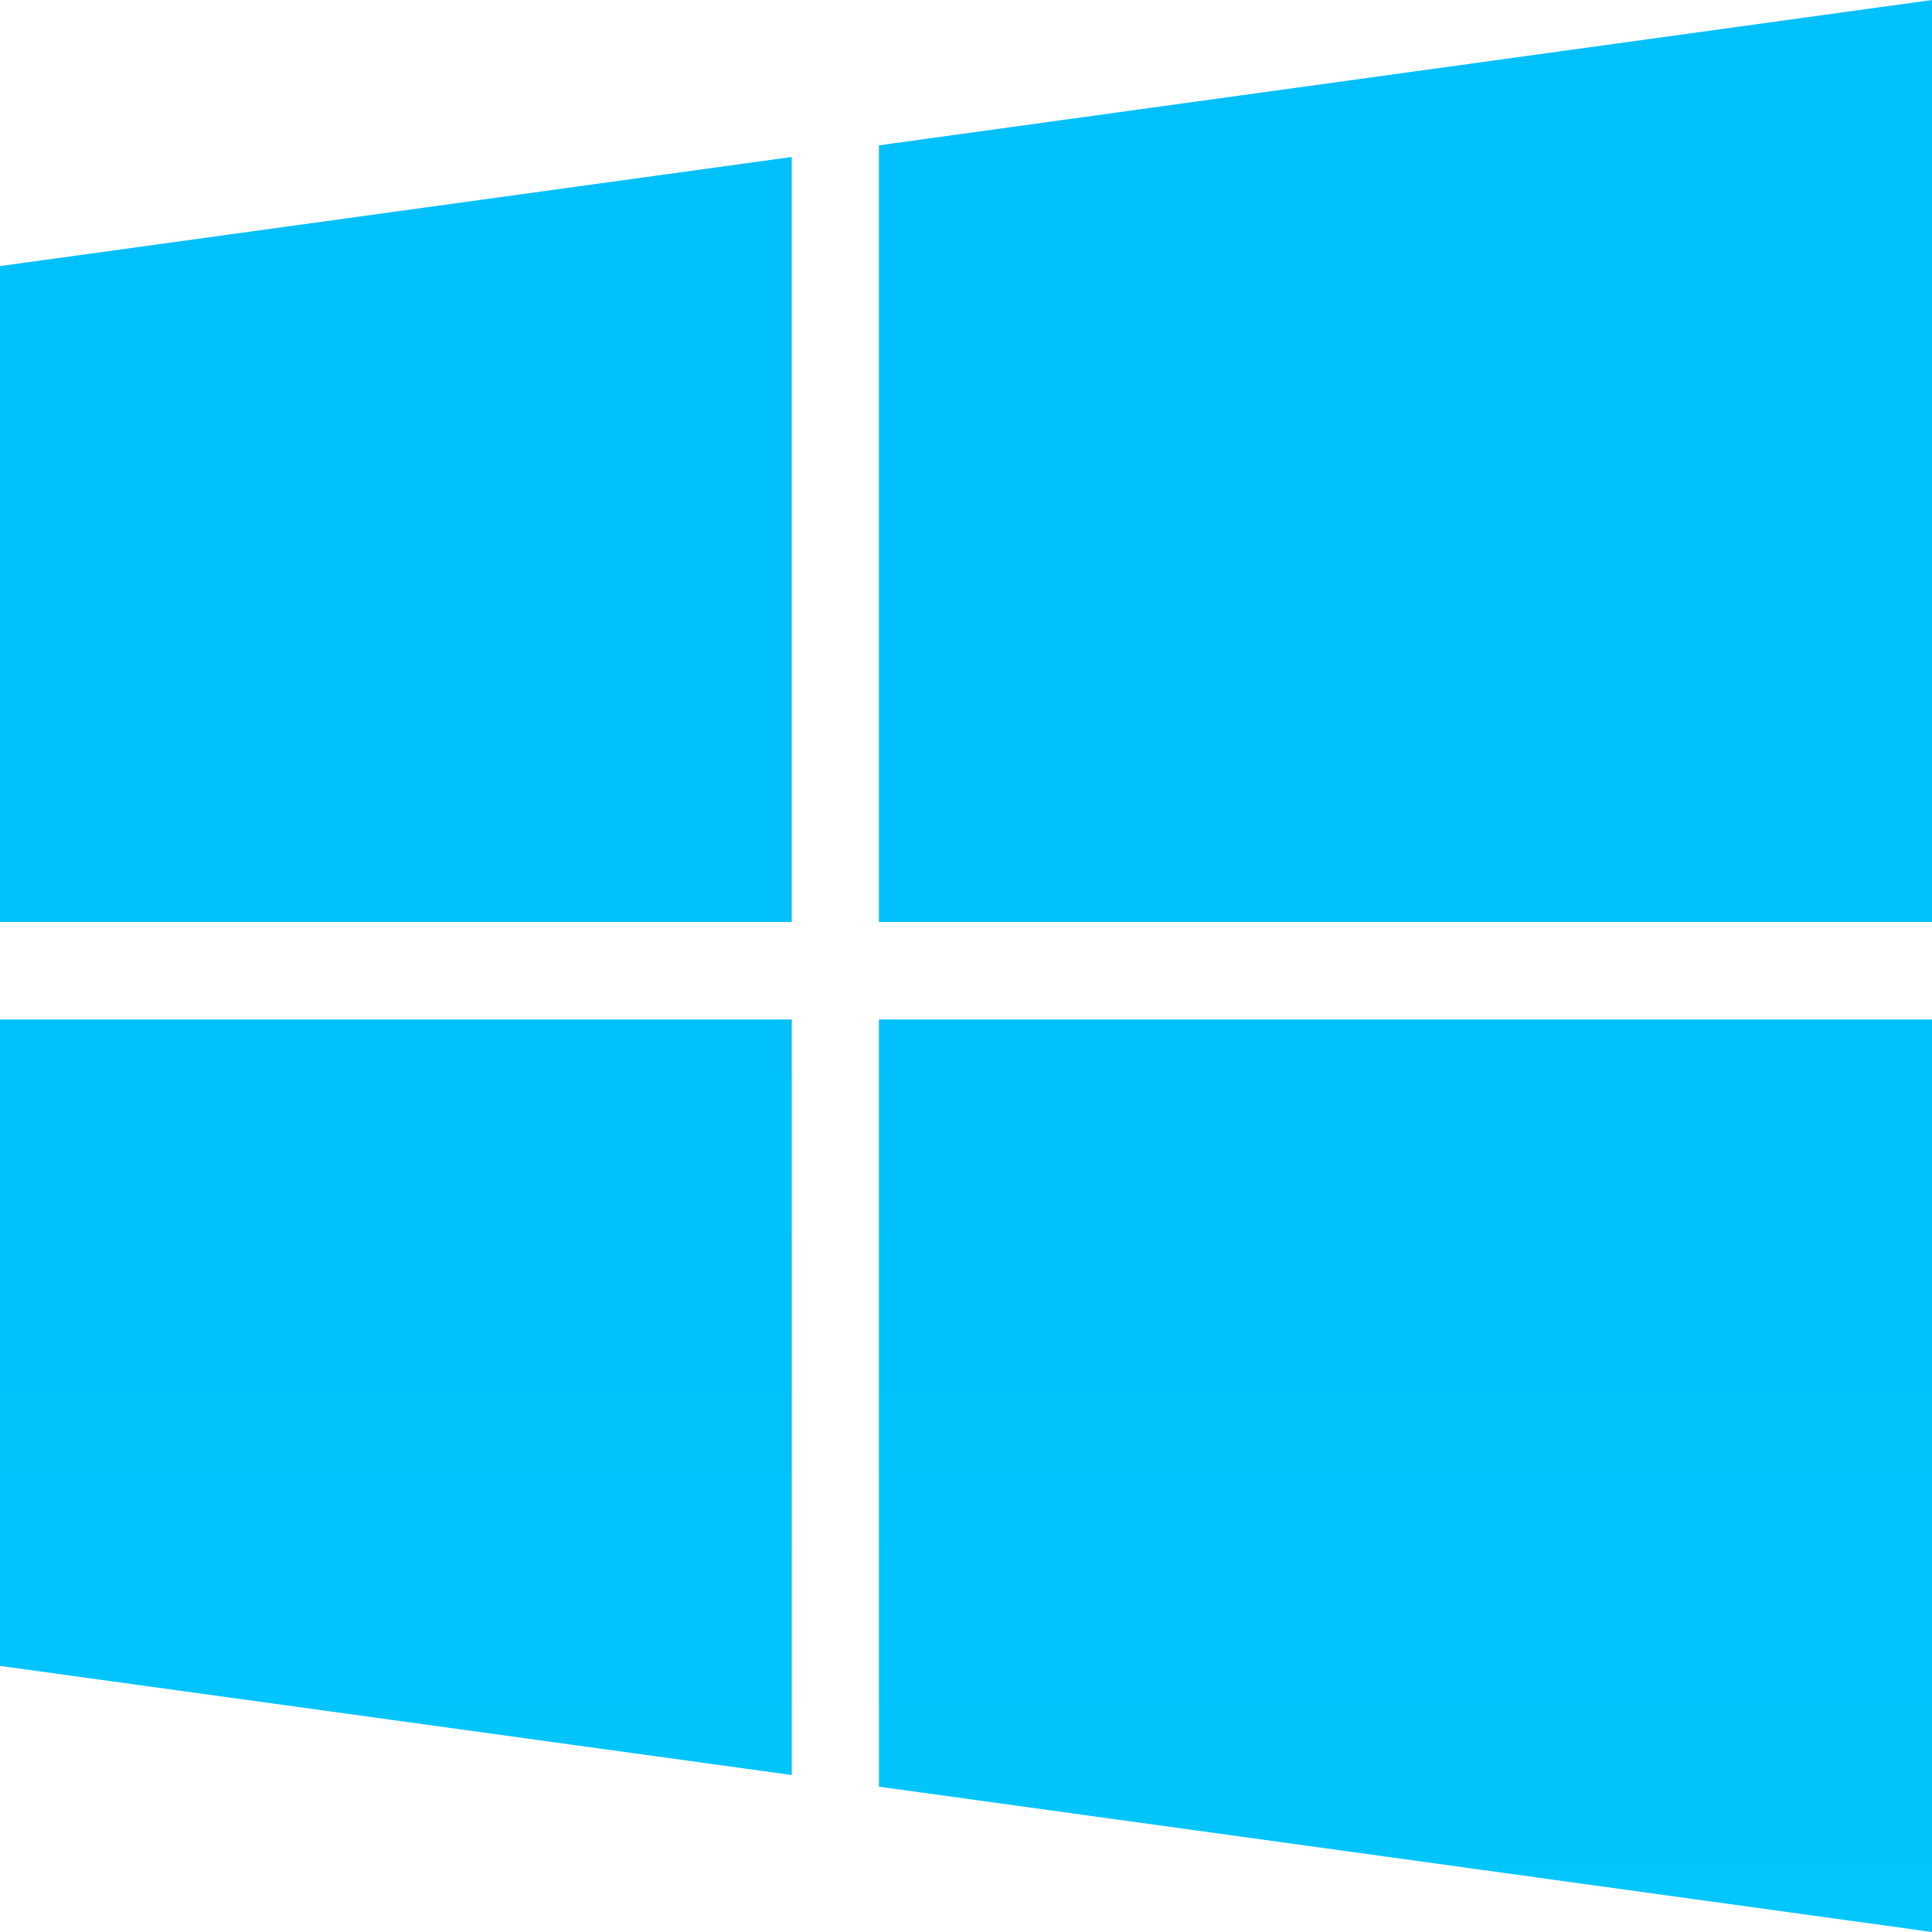 <?xml version="1.0" encoding="utf-8"?>
<svg width="896px" height="896px" viewBox="0 0 896 896" version="1.1" xmlns:xlink="http://www.w3.org/1999/xlink" xmlns="http://www.w3.org/2000/svg">
  <desc>Created with Lunacy</desc>
  <defs>
    <linearGradient x1="0.5" y1="0" x2="0.5" y2="1" id="gradient_1">
      <stop offset="0.517" stop-color="#00C0FA" />
      <stop offset="1" stop-color="#00C6FB" />
      <stop offset="1" stop-color="#005BEA" />
    </linearGradient>
  </defs>
  <g id="windows">
    <path d="M407.6 427.6L407.6 67.4L896 0L896 427.6L407.6 427.6ZM367.2 72.8L0 123.4L0 427.6L367.2 427.6L367.2 72.8ZM367.2 823.2L0 772.6L0 472.8L367.2 472.8L367.2 823.2ZM407.6 828.6L896 896L896 472.8L407.6 472.8L407.6 828.6Z" id="Shape" fill="url(#gradient_1)" fill-rule="evenodd" stroke="none" />
  </g>
</svg>